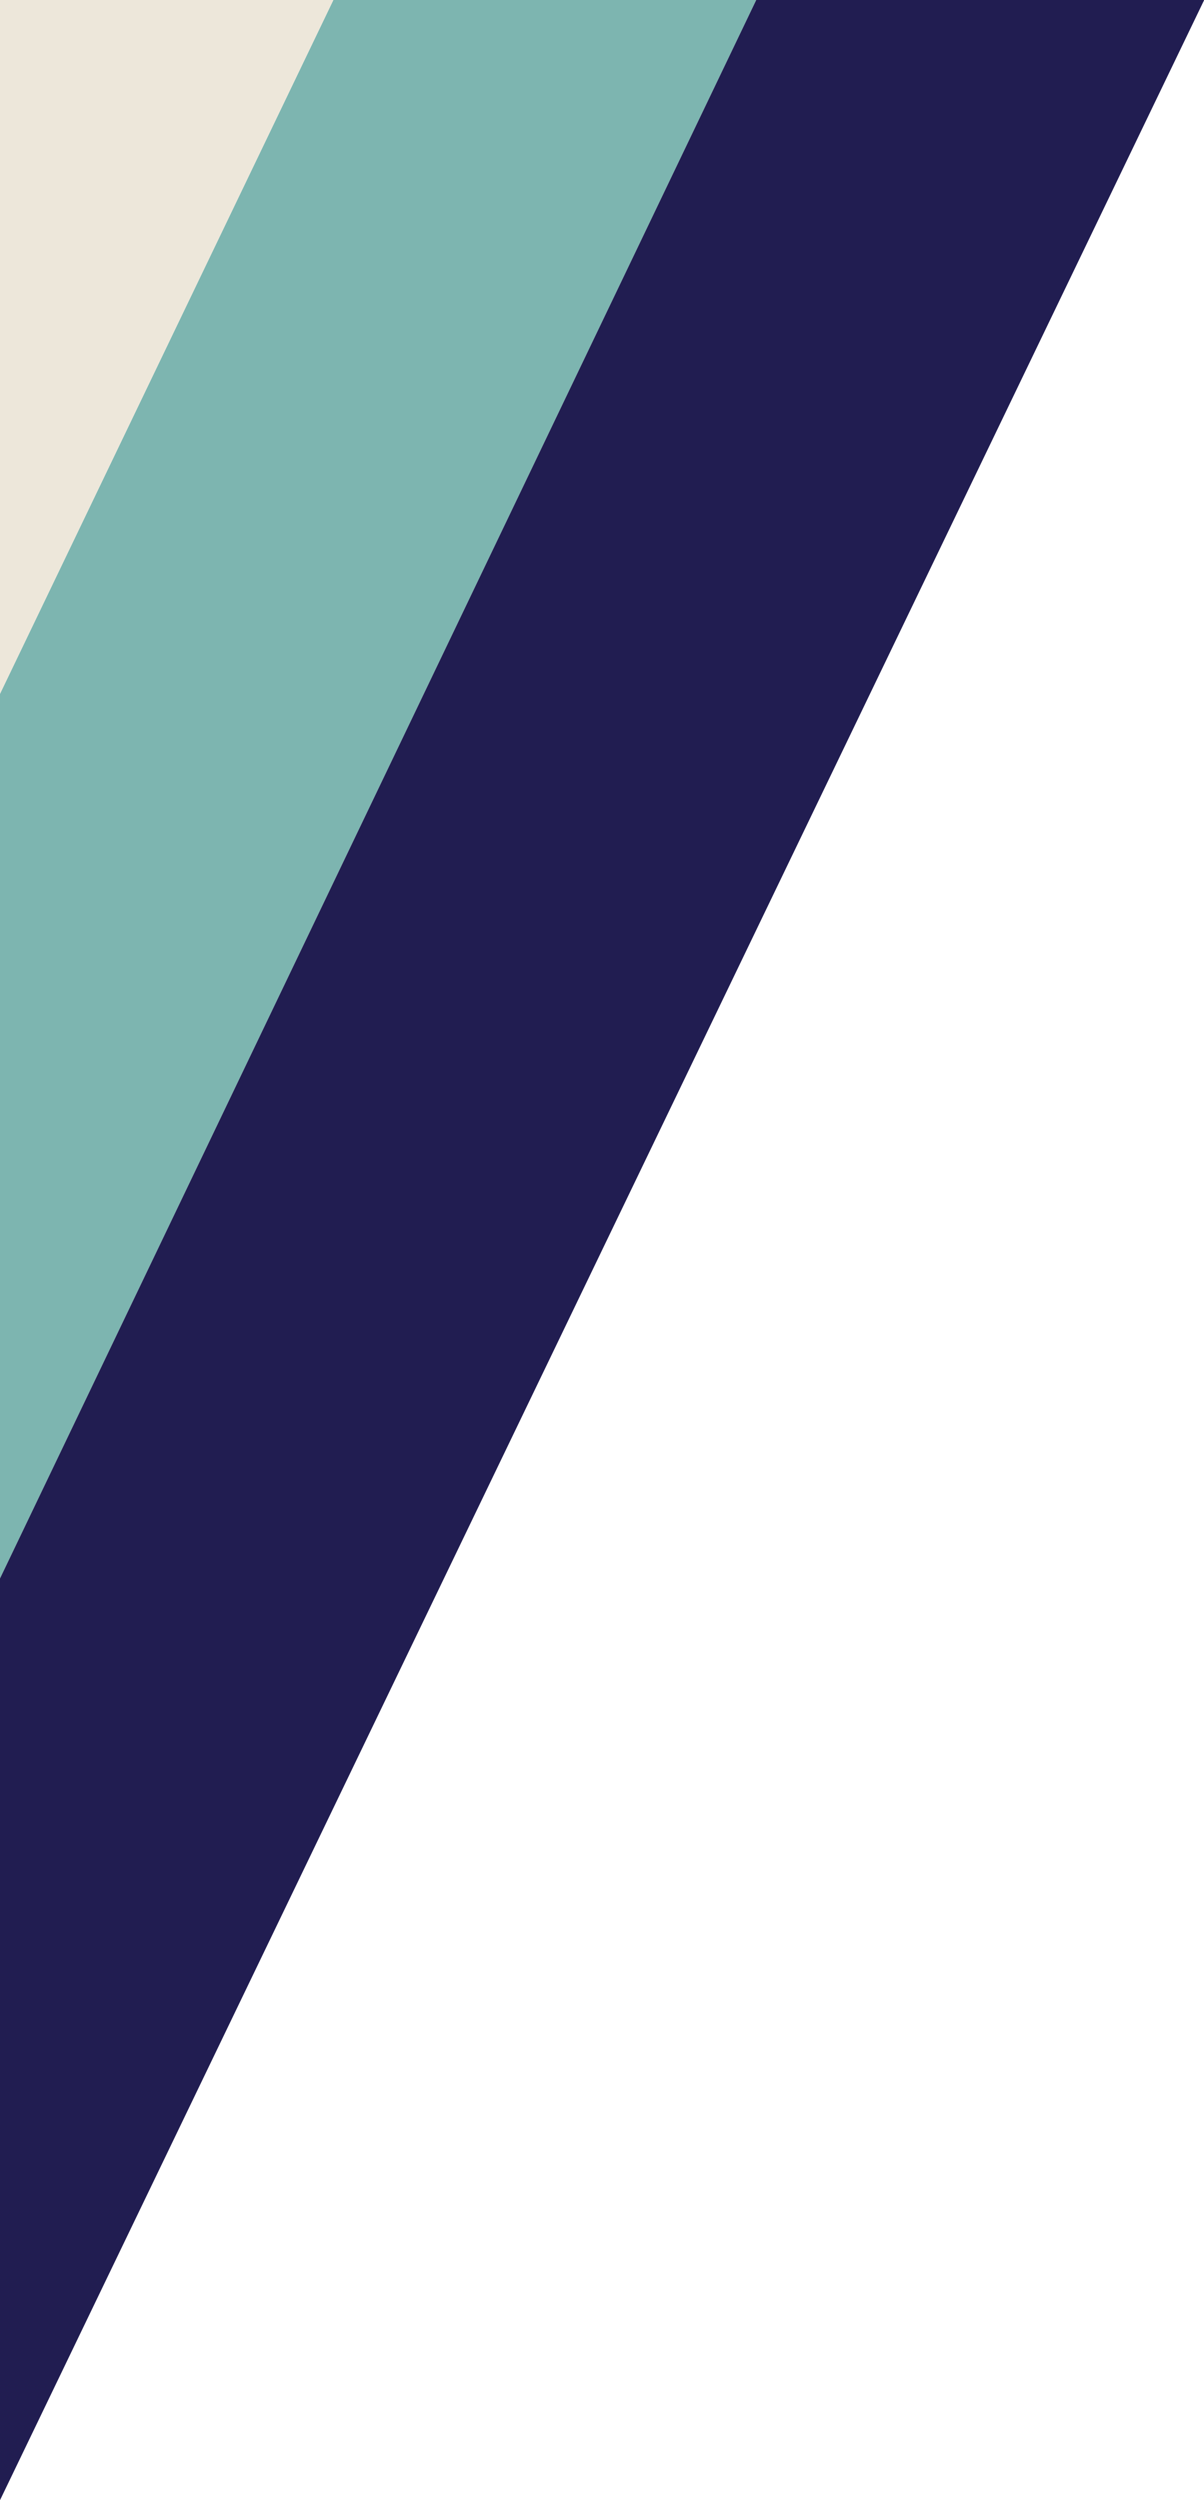 <?xml version="1.0" encoding="utf-8"?>
<!-- Generator: Adobe Illustrator 18.1.0, SVG Export Plug-In . SVG Version: 6.00 Build 0)  -->
<!DOCTYPE svg PUBLIC "-//W3C//DTD SVG 1.1//EN" "http://www.w3.org/Graphics/SVG/1.1/DTD/svg11.dtd">
<svg version="1.1" id="Layer_1" xmlns="http://www.w3.org/2000/svg" xmlns:xlink="http://www.w3.org/1999/xlink" x="0px" y="0px"
	preserveAspectRatio="none" viewBox="54.9 0 642.9 1334" enable-background="new 54.9 0 642.9 1334" xml:space="preserve">
<polygon fill="#7DB5B0" points="54.9,842.2 54.9,370.2 232.9,0 458.7,0 "/>
<polygon fill="#EDE7DA" points="54.9,370.2 54.9,0 232.9,0 "/>
<polygon fill="#211D51" points="54.9,1334 54.9,842.2 458.7,0 697.9,0 "/>
</svg>
